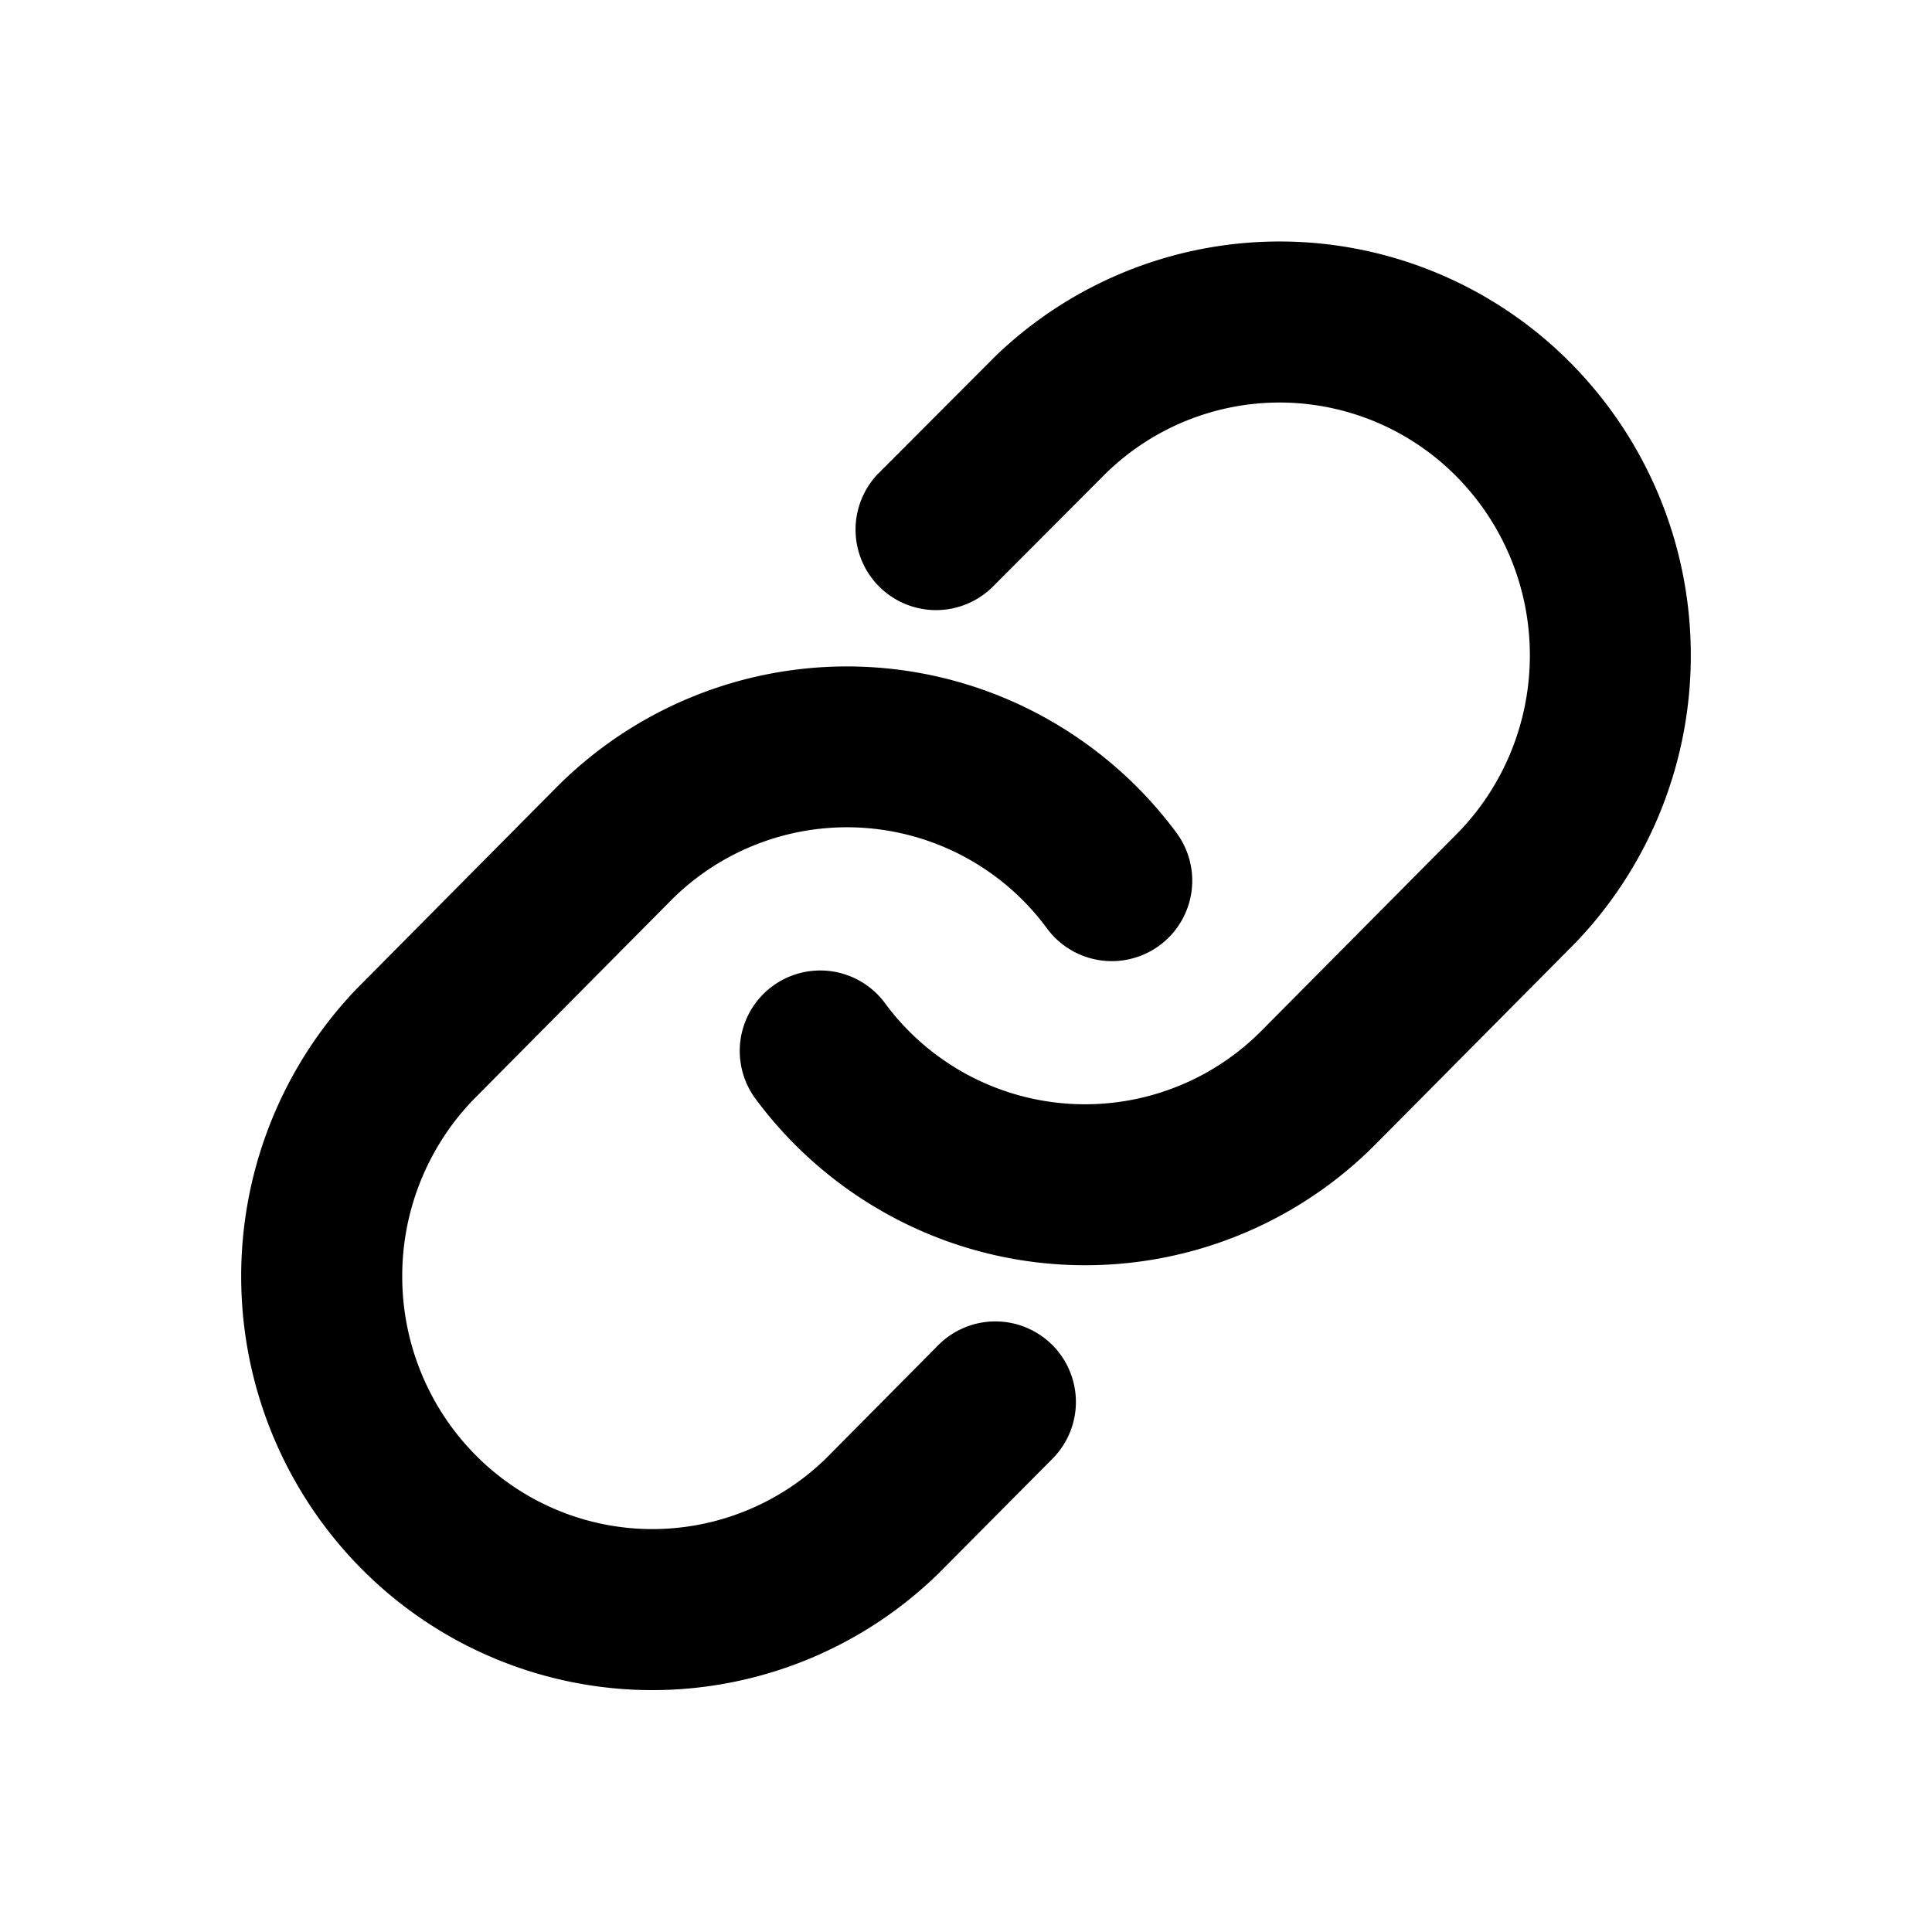 <svg viewBox="0 0 20 20" xmlns="http://www.w3.org/2000/svg">
    <path d="M10.286 3.705A4.243 4.243 0 0 1 13.283 2.5a4.244 4.244 0 0 1 2.976 1.257 4.298 4.298 0 0 1 1.244 2.99 4.298 4.298 0 0 1-1.192 3.011l-.01.01-2.055 2.071a4.233 4.233 0 0 1-5.057.732 4.266 4.266 0 0 1-1.367-1.195.833.833 0 0 1 1.338-.993 2.572 2.572 0 0 0 3.903.283l2.05-2.066c.469-.493.73-1.152.724-1.839a2.63 2.63 0 0 0-.761-1.83 2.578 2.578 0 0 0-1.807-.764 2.577 2.577 0 0 0-1.816.728L10.28 6.071A.833.833 0 0 1 9.1 4.894l1.178-1.18.008-.01zM7.277 7.17a4.233 4.233 0 0 1 3.534.255 4.266 4.266 0 0 1 1.367 1.195.833.833 0 0 1-1.338.993 2.571 2.571 0 0 0-3.903-.283l-2.049 2.066a2.632 2.632 0 0 0-.724 1.838c.005.689.28 1.346.76 1.83.481.485 1.13.759 1.808.765a2.577 2.577 0 0 0 1.815-.728l1.165-1.175a.833.833 0 0 1 1.184 1.174l-1.172 1.18-.01.01a4.243 4.243 0 0 1-2.997 1.206 4.244 4.244 0 0 1-2.976-1.257 4.298 4.298 0 0 1-1.244-2.99 4.299 4.299 0 0 1 1.193-3.011l.01-.01 2.054-2.071c.431-.435.95-.772 1.523-.987z"></path>
</svg>
